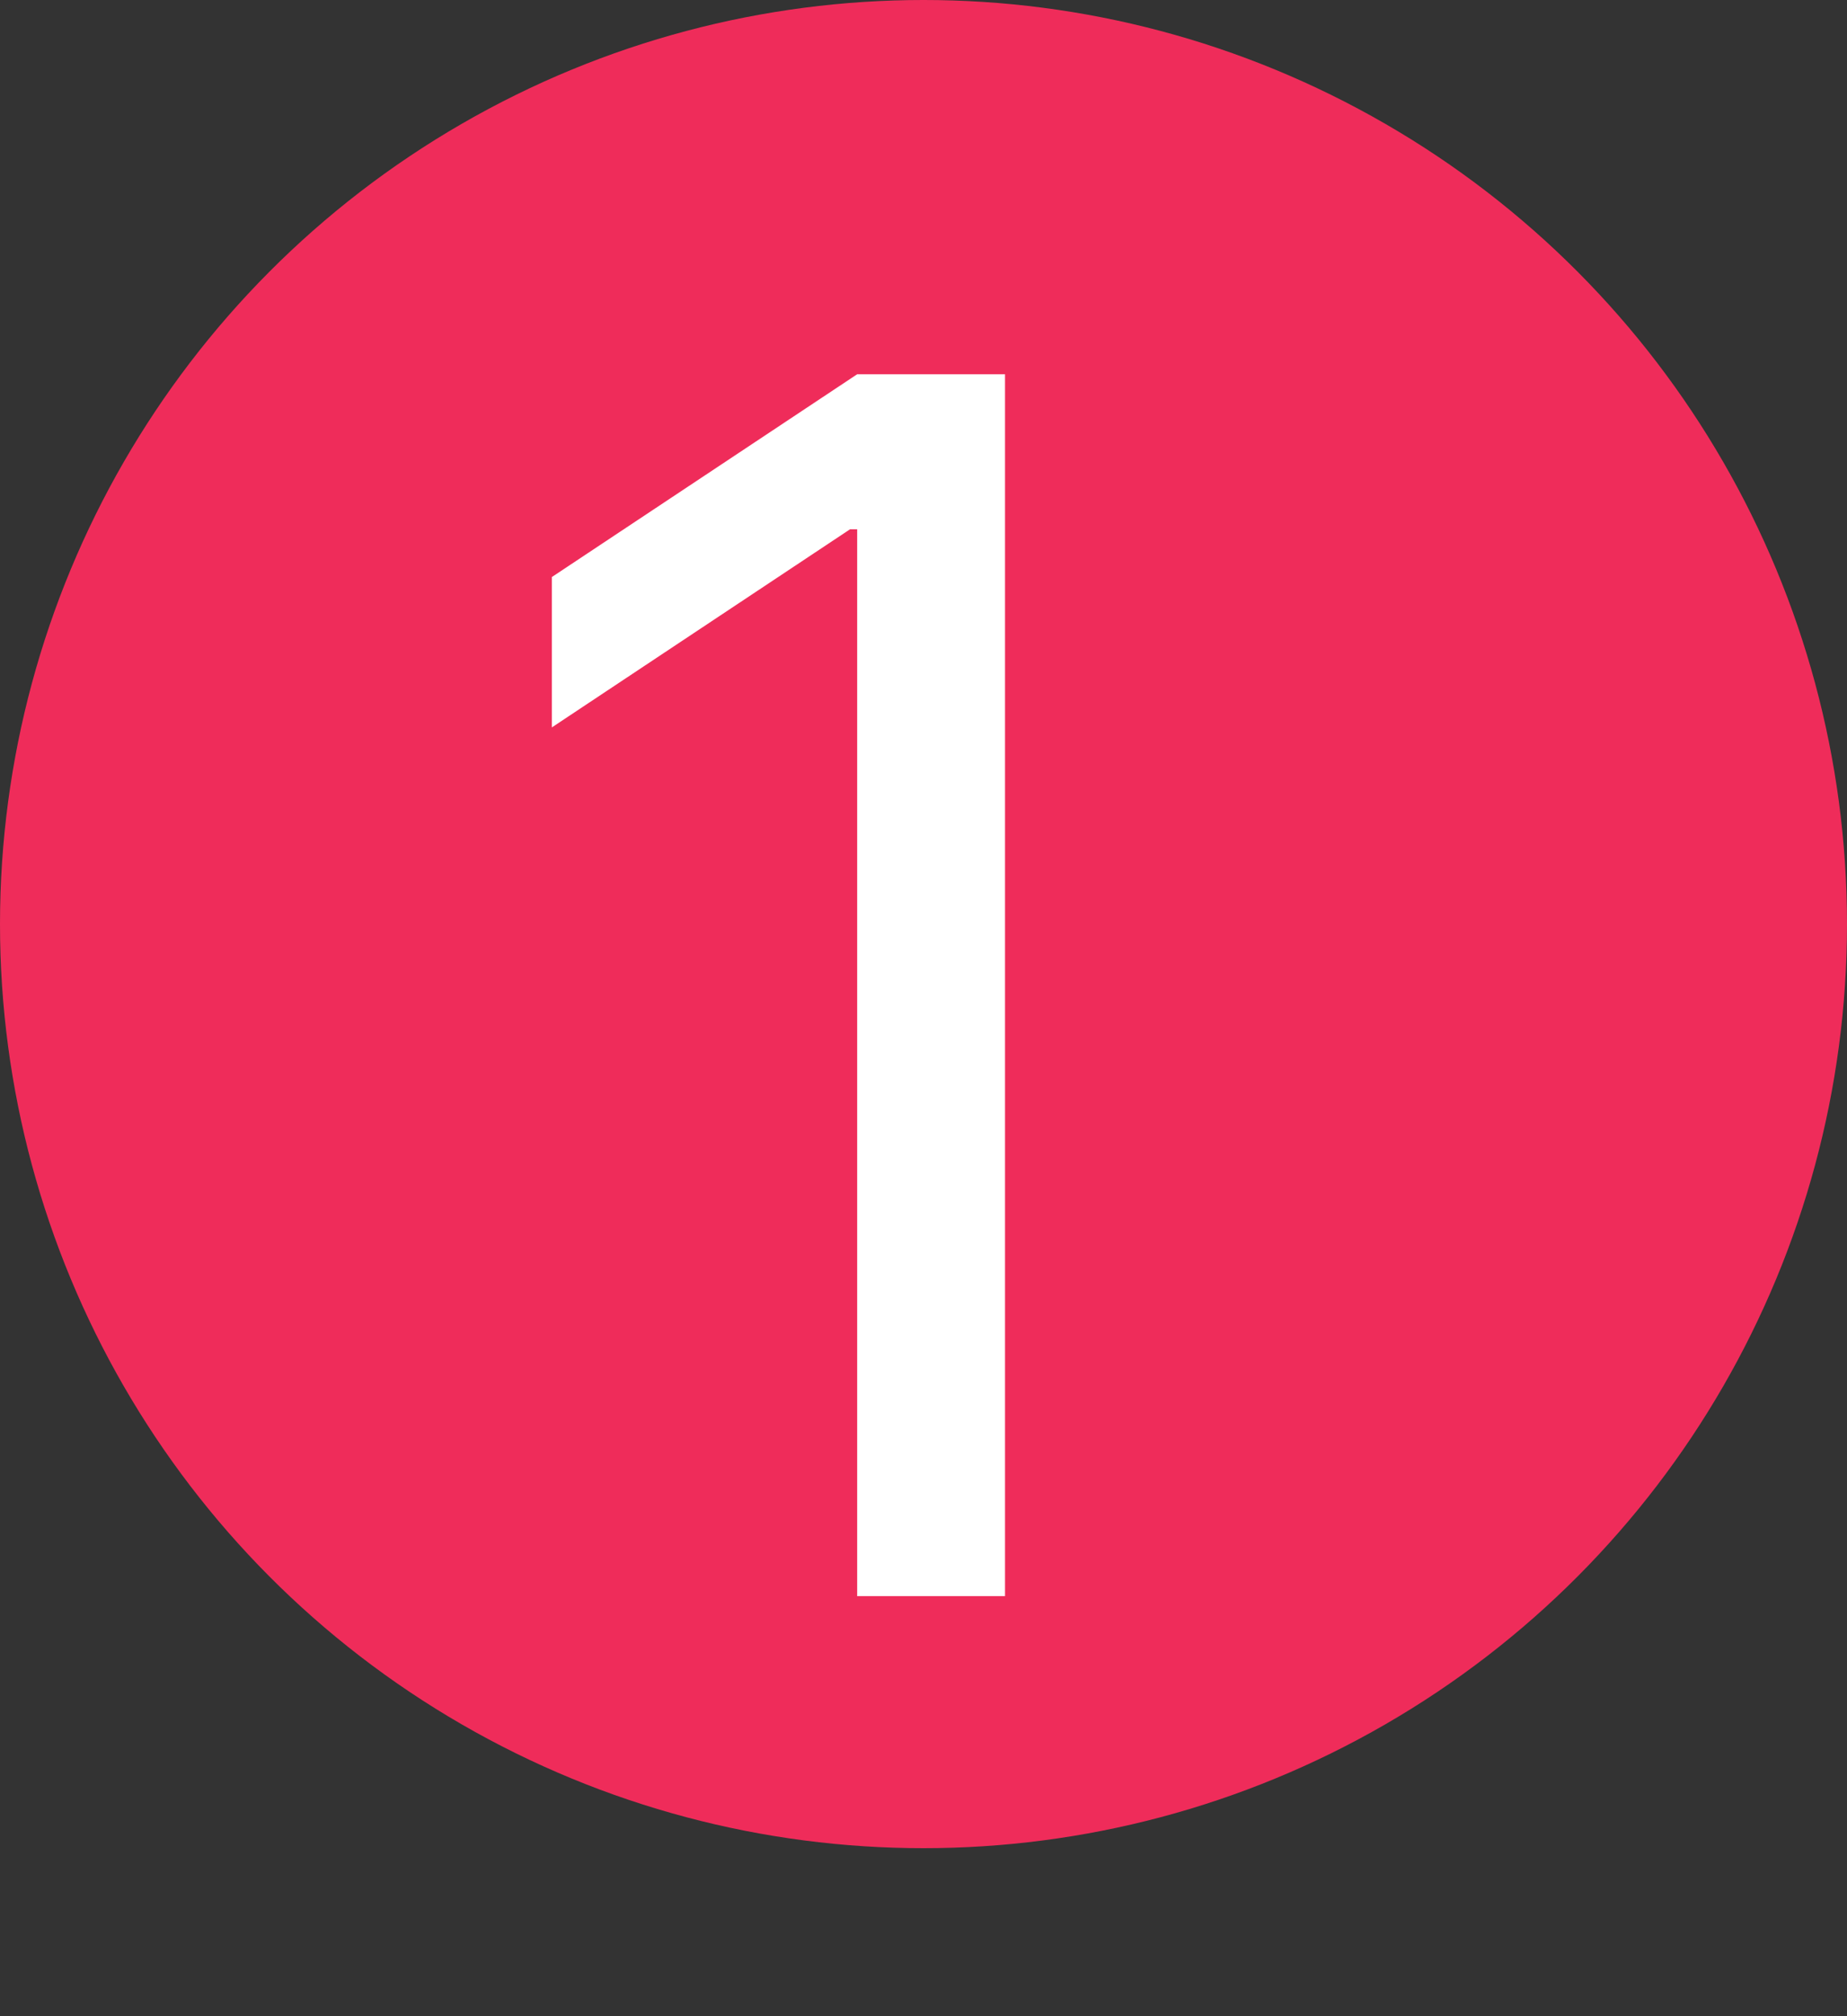 <svg width="22" height="24" viewBox="0 0 22 24" fill="none" xmlns="http://www.w3.org/2000/svg">
<rect x="0" y="0" width="22" height="24" fill="#333333" stroke="none"/>
<circle cx="11" cy="11" r="11" fill="#EF2C5A"/>
<path d="M11.971 4.455V19H10.21V6.301H10.124L6.573 8.659V6.869L10.21 4.455H11.971Z" fill="white"/>
</svg>
